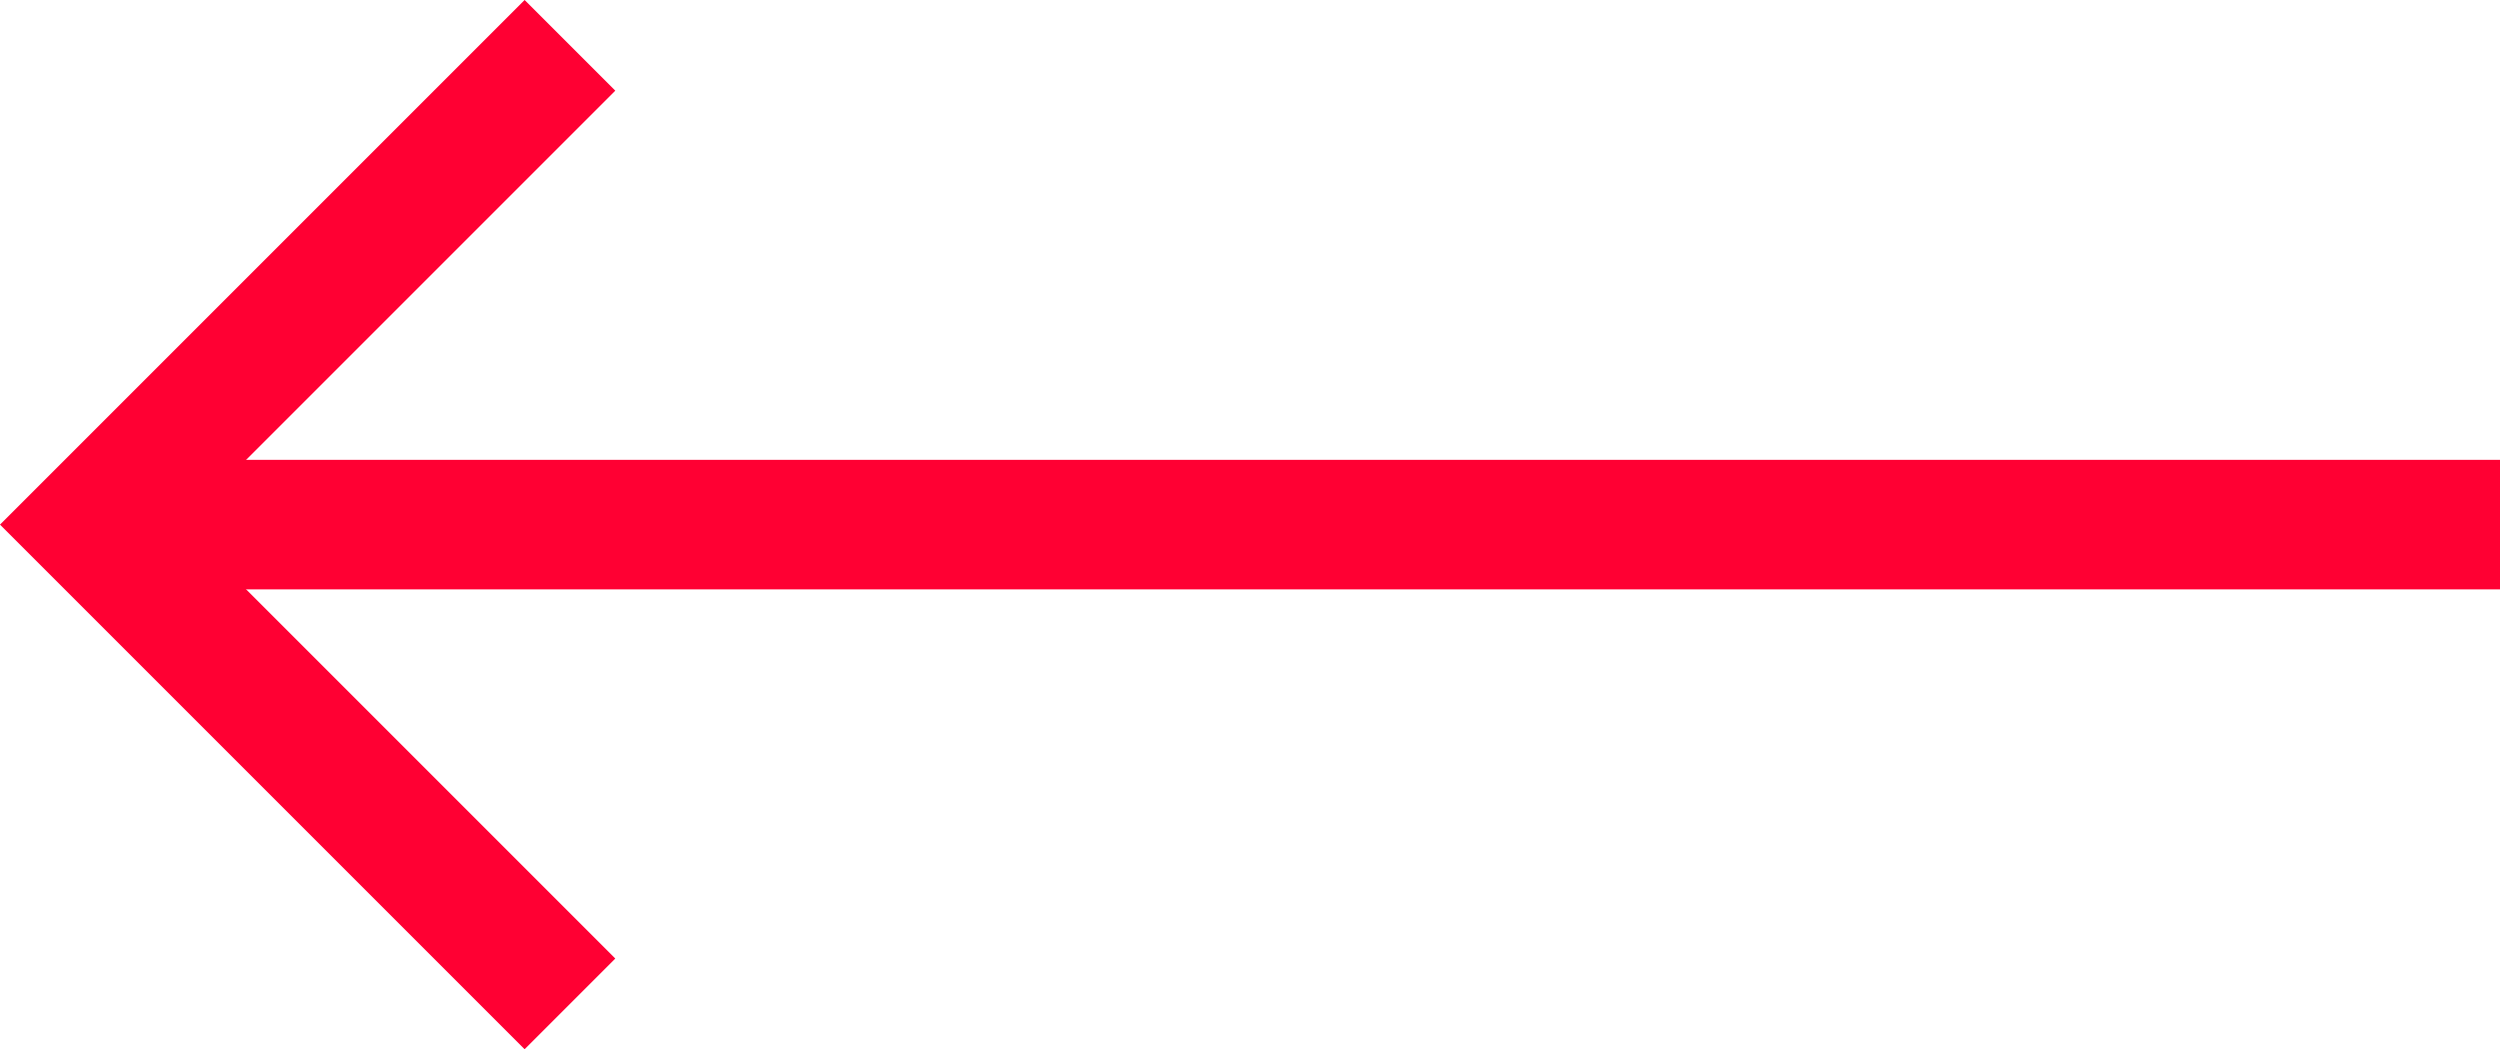 <?xml version="1.0" encoding="utf-8"?>
<!-- Generator: Adobe Illustrator 20.1.0, SVG Export Plug-In . SVG Version: 6.00 Build 0)  -->
<svg version="1.1" id="Layer_1" xmlns="http://www.w3.org/2000/svg" xmlns:xlink="http://www.w3.org/1999/xlink" x="0px" y="0px"
	 viewBox="0 0 38.6 16.2" style="enable-background:new 0 0 38.6 16.2;" xml:space="preserve">
<style type="text/css">
	.st0{fill:#ff0033;}
</style>
<g>
	<rect x="1.4" y="7.1" class="st0" width="37.2" height="2"/>
</g>
<g>
	<polygon class="st0" points="8.1,16.2 0,8.1 8.1,0 9.5,1.4 2.8,8.1 9.5,14.8 	"/>
</g>
</svg>
